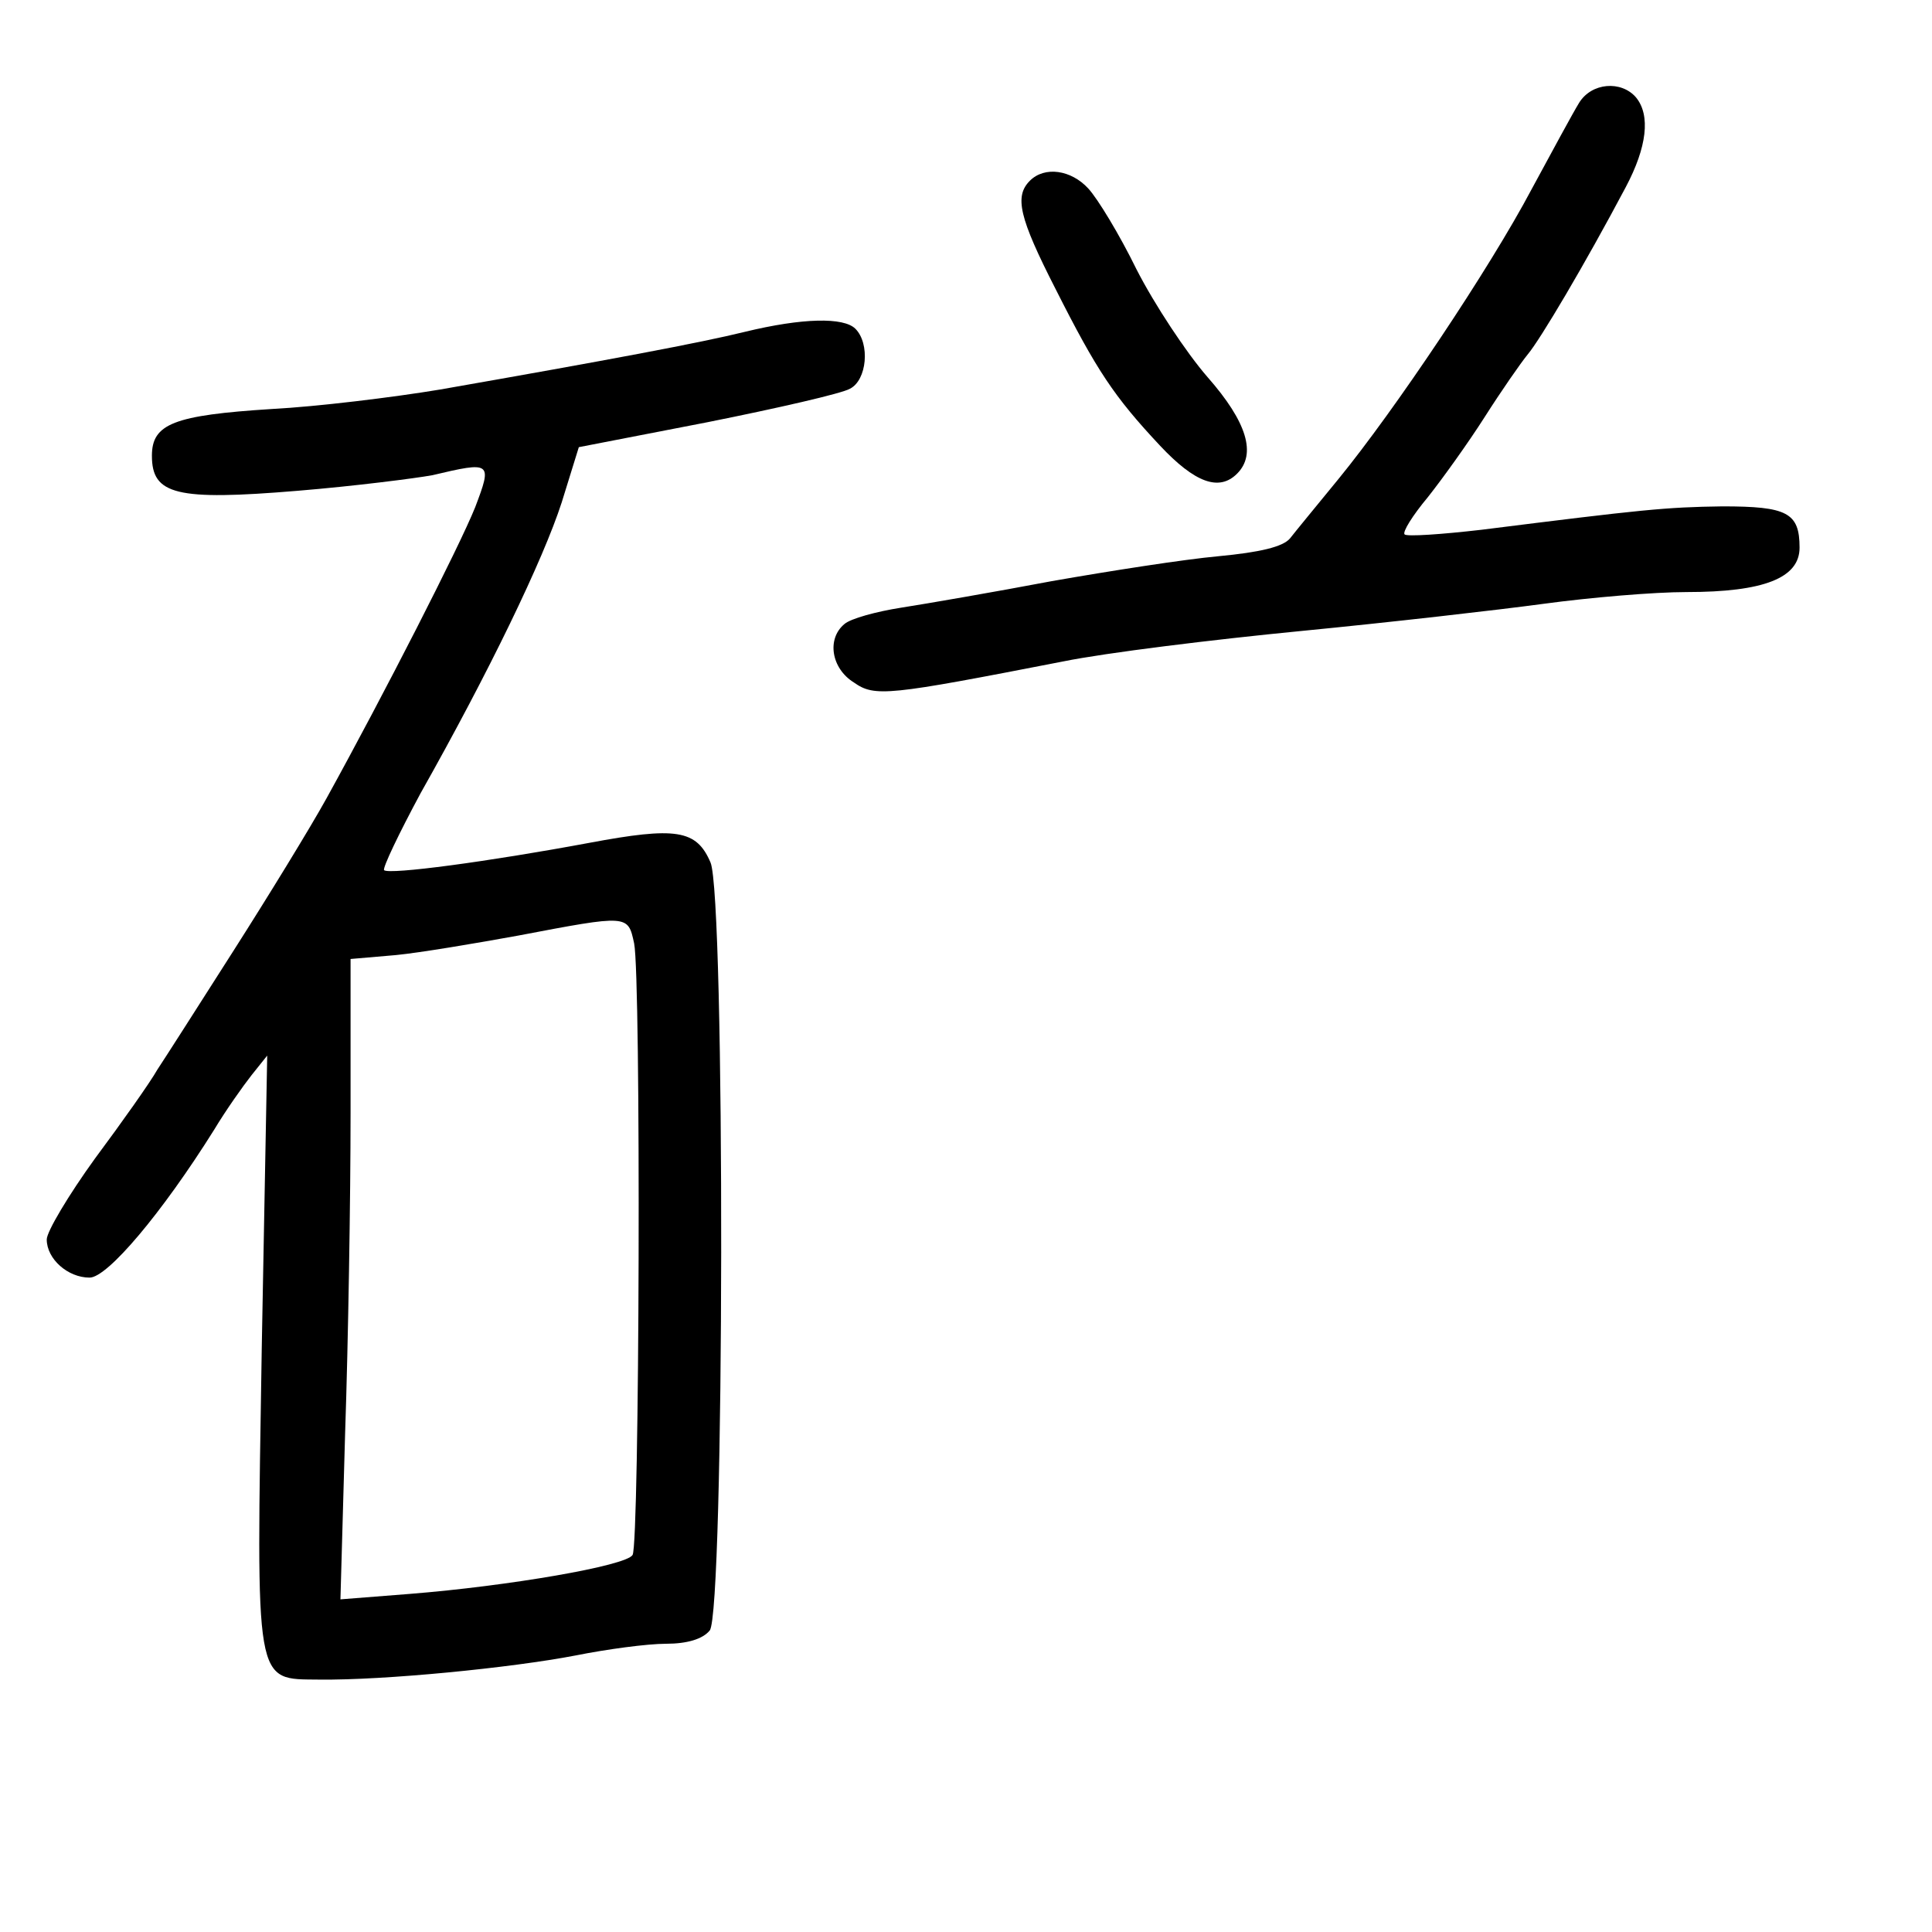 <?xml version="1.0" standalone="no"?>
<!DOCTYPE svg PUBLIC "-//W3C//DTD SVG 20010904//EN"
 "http://www.w3.org/TR/2001/REC-SVG-20010904/DTD/svg10.dtd">
<svg version="1.0" xmlns="http://www.w3.org/2000/svg"
 width="248pt" height="248pt" viewBox="0 0 248 248"
 preserveAspectRatio="xMidYMid meet">
<g transform="translate(0,248) scale(0.1,-0.1)"
fill="#000000" stroke="none">
<path d="M2027 2348 c-8 -13 -35 -63 -61 -111 -54 -102 -176 -284 -248 -372
-27 -33 -55 -67 -62 -76 -9 -11 -39 -18 -92 -23 -44 -4 -140 -19 -214 -32 -74
-14 -161 -29 -193 -34 -32 -5 -65 -14 -73 -21 -23 -19 -17 -57 12 -75 27 -19
43 -17 269 27 54 11 192 28 305 39 113 11 253 27 312 35 59 8 141 15 183 15
99 0 145 18 145 57 0 45 -16 53 -99 53 -73 -1 -102 -4 -309 -30 -52 -6 -96 -9
-99 -6 -3 3 10 24 30 48 19 24 52 70 73 103 21 33 46 69 55 80 16 19 73 115
126 215 27 51 32 92 13 115 -19 22 -57 19 -73 -7z"/>
<path d="M1322 2248 c-20 -20 -14 -47 33 -139 53 -105 75 -138 134 -201 45
-48 76 -59 99 -36 25 25 13 66 -38 124 -27 31 -68 93 -91 138 -22 45 -50 91
-62 104 -22 24 -56 29 -75 10z"/>
<path d="M956 2054 c-57 -14 -174 -36 -391 -74 -60 -10 -158 -22 -216 -25
-126 -8 -154 -19 -154 -60 0 -50 31 -58 187 -45 73 6 151 16 173 20 76 18 77
17 55 -41 -20 -50 -117 -240 -191 -374 -21 -38 -75 -126 -119 -195 -44 -69
-88 -138 -98 -153 -9 -16 -45 -67 -80 -114 -34 -47 -62 -94 -62 -104 0 -25 27
-49 55 -49 23 0 93 83 160 190 15 25 37 56 48 70 l20 25 -7 -375 c-7 -439 -10
-425 74 -426 83 -1 246 15 329 31 40 8 92 15 116 15 27 0 47 6 56 17 19 22 20
943 1 986 -18 42 -44 46 -156 25 -129 -24 -256 -41 -263 -35 -2 3 19 47 47 99
88 156 157 299 181 373 l22 71 165 32 c90 18 173 37 183 43 22 11 26 58 7 77
-15 15 -68 14 -142 -4z m-142 -785 c9 -44 7 -772 -2 -785 -8 -14 -160 -40
-286 -50 l-89 -7 6 213 c4 117 7 302 7 411 l0 198 58 5 c31 3 102 15 157 25
142 27 141 27 149 -10z"/>
</g>
</svg>
